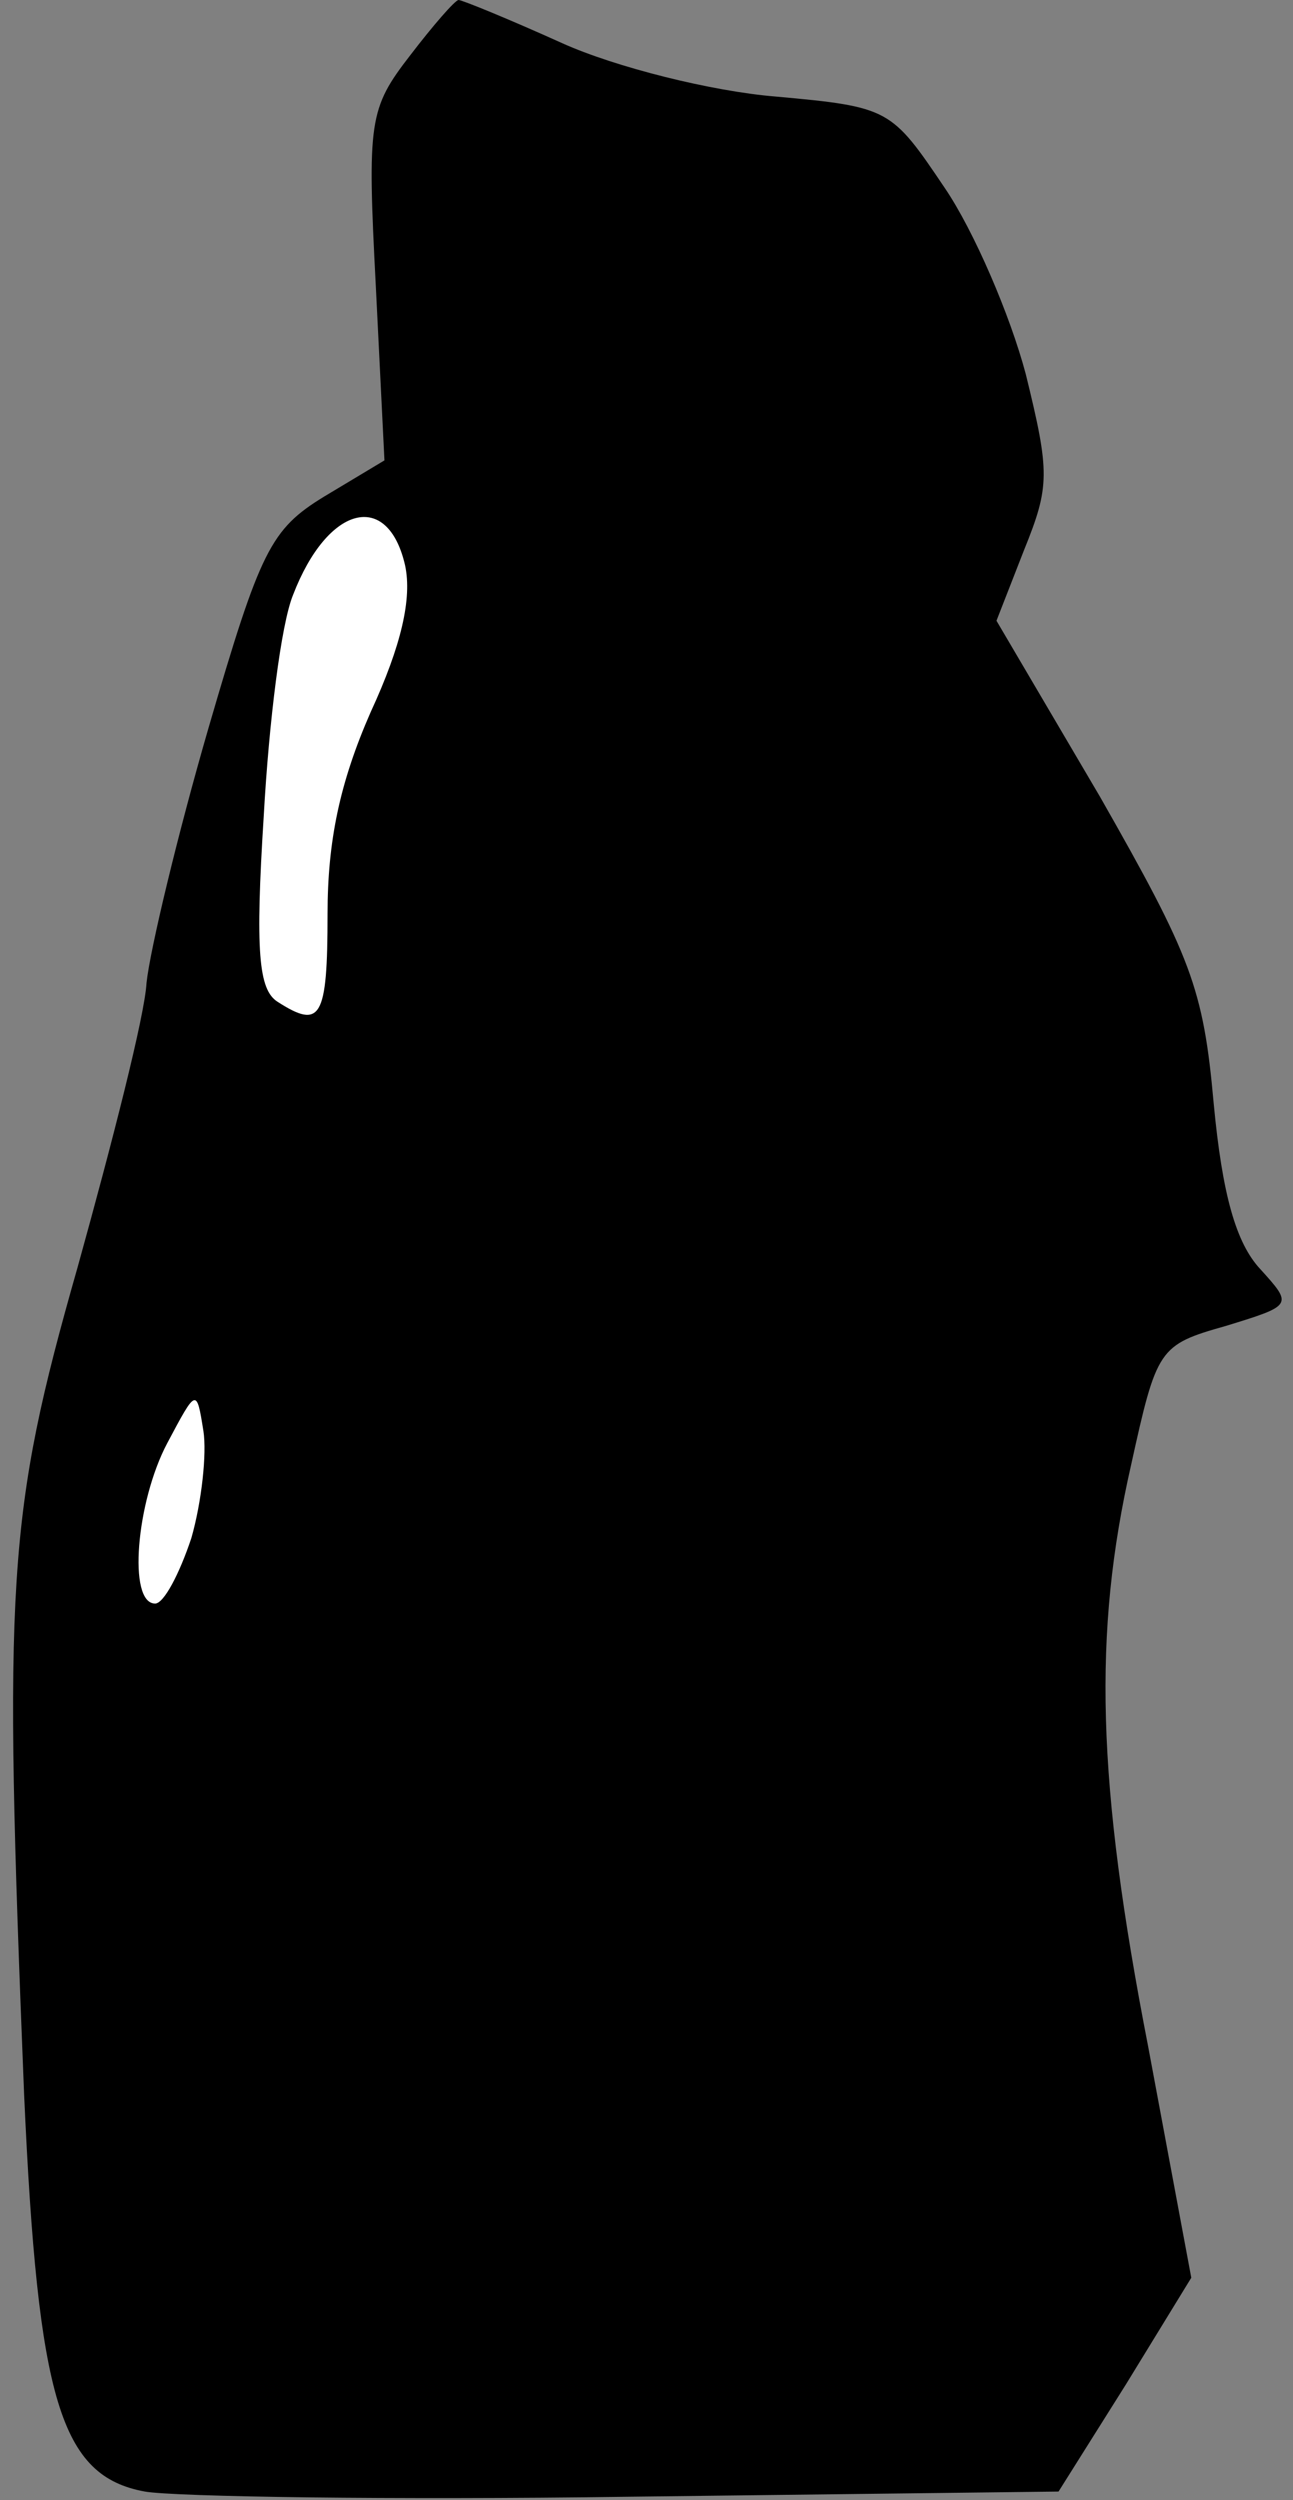 <?xml version="1.0" standalone="no"?>
<!DOCTYPE svg PUBLIC "-//W3C//DTD SVG 20010904//EN"
 "http://www.w3.org/TR/2001/REC-SVG-20010904/DTD/svg10.dtd">
<svg version="1.0" xmlns="http://www.w3.org/2000/svg"
 width="75pt" height="145pt" viewBox="0 0 75 145"
 preserveAspectRatio="xMidYMid meet">
<rect x="0" y="0" width="75" height="145" fill="#808080" stroke="none"/>
<g transform="translate(0,145) scale(0.1,-0.1)"
fill="#000000" stroke="none">
<path fill="#000000" stroke="none" d="M238 1418 c-24 -31 -25 -38 -20 -134
l5 -101 -35 -21 c-31 -19 -37 -31 -67 -134 -18 -62 -34 -129 -36 -148 -1 -19
-20 -93 -40 -165 -41 -144 -43 -181 -31 -480 8 -177 21 -221 70 -230 17 -3
143 -5 281 -3 l249 3 39 62 38 62 -25 134 c-30 154 -32 240 -10 337 15 68 16
70 55 81 39 12 39 12 20 33 -14 15 -22 43 -27 96 -6 67 -13 85 -66 178 l-60
102 16 41 c15 37 15 45 1 102 -9 34 -30 83 -47 108 -31 46 -32 47 -98 53 -37
3 -93 17 -124 31 -31 14 -58 25 -60 25 -2 0 -15 -15 -28 -32z"/>
<path fill="#ffffff" stroke="none" d="M235 1122 c4 -19 -2 -46 -20 -85 -18
-41 -25 -75 -25 -117 0 -61 -4 -67 -29 -51 -11 7 -13 29 -8 108 3 54 10 111
17 128 20 52 55 61 65 17z"/>
<path fill="#ffffff" stroke="none" d="M111 558 c-7 -21 -16 -38 -21 -38 -16
0 -11 59 7 93 17 32 17 32 21 7 2 -13 -1 -41 -7 -62z"/>
</g>
</svg>
